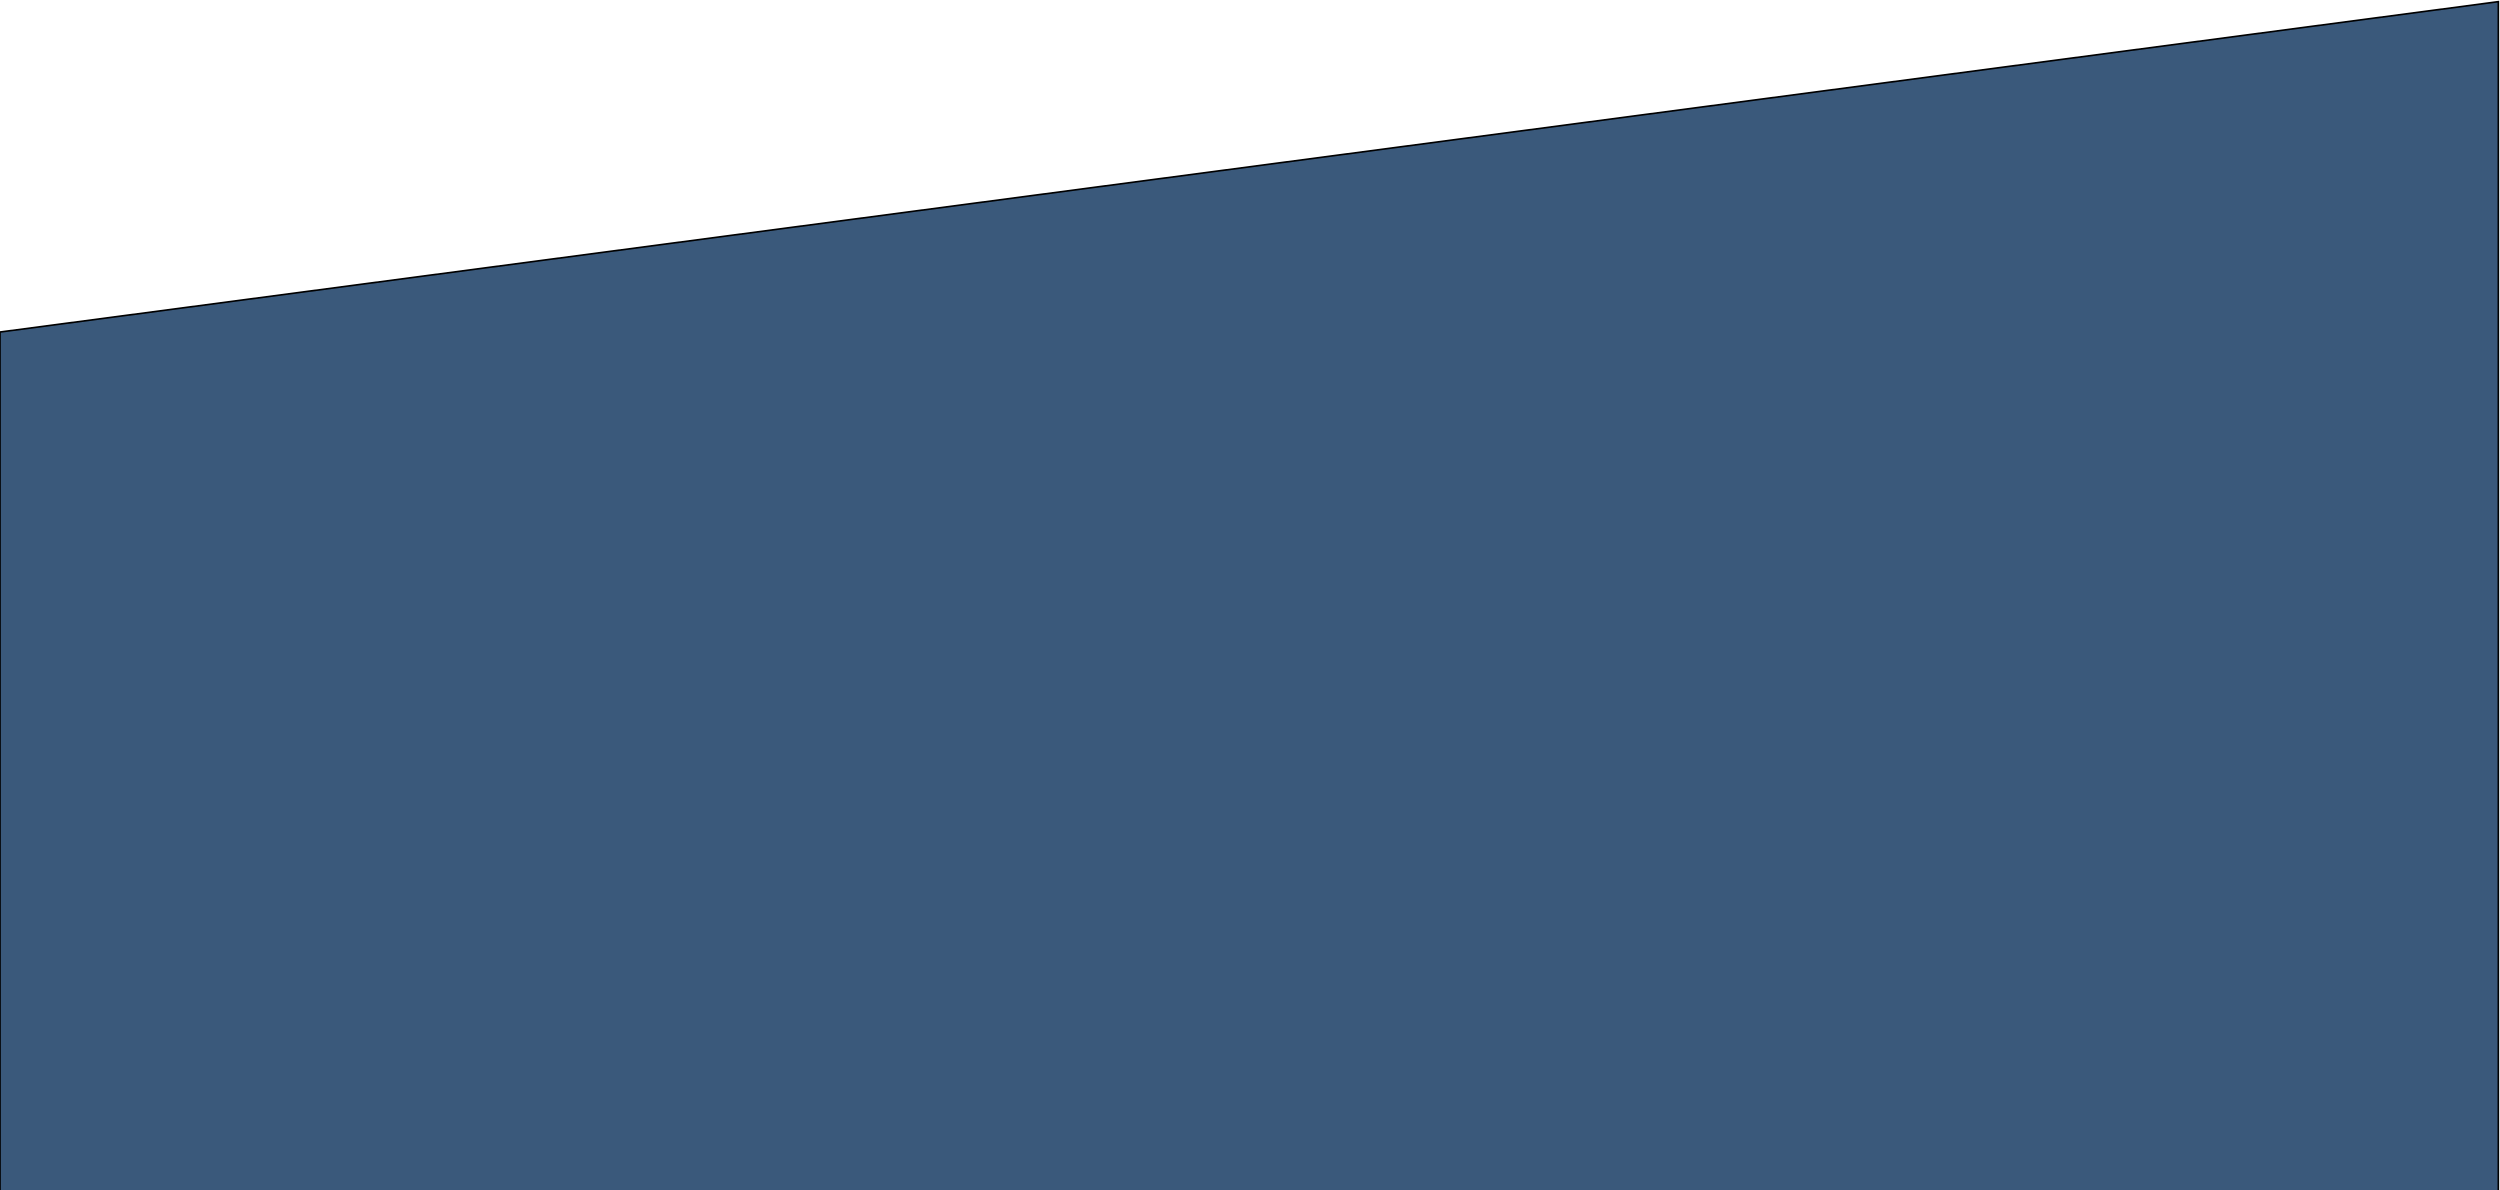 <svg width="1512" height="720" viewBox="0 0 1512 720" fill="none" xmlns="http://www.w3.org/2000/svg">
<g filter="url(#filter0_ii_2_14)">
<path d="M1511 1L0 200.807V1018H1511V1Z" fill="#3A597B"/>
</g>
<path d="M1511 1L0 200.807V1018H1511V1Z" stroke="black"/>
<defs>
<filter id="filter0_ii_2_14" x="-0.5" y="-11.57" width="1512" height="1042.07" filterUnits="userSpaceOnUse" color-interpolation-filters="sRGB">
<feFlood flood-opacity="0" result="BackgroundImageFix"/>
<feBlend mode="normal" in="SourceGraphic" in2="BackgroundImageFix" result="shape"/>
<feColorMatrix in="SourceAlpha" type="matrix" values="0 0 0 0 0 0 0 0 0 0 0 0 0 0 0 0 0 0 127 0" result="hardAlpha"/>
<feOffset dy="12"/>
<feGaussianBlur stdDeviation="12"/>
<feComposite in2="hardAlpha" operator="arithmetic" k2="-1" k3="1"/>
<feColorMatrix type="matrix" values="0 0 0 0 0 0 0 0 0 0 0 0 0 0 0 0 0 0 0.25 0"/>
<feBlend mode="normal" in2="shape" result="effect1_innerShadow_2_14"/>
<feColorMatrix in="SourceAlpha" type="matrix" values="0 0 0 0 0 0 0 0 0 0 0 0 0 0 0 0 0 0 127 0" result="hardAlpha"/>
<feOffset dy="-12"/>
<feGaussianBlur stdDeviation="12"/>
<feComposite in2="hardAlpha" operator="arithmetic" k2="-1" k3="1"/>
<feColorMatrix type="matrix" values="0 0 0 0 0 0 0 0 0 0 0 0 0 0 0 0 0 0 0.25 0"/>
<feBlend mode="normal" in2="effect1_innerShadow_2_14" result="effect2_innerShadow_2_14"/>
</filter>
</defs>
</svg>

